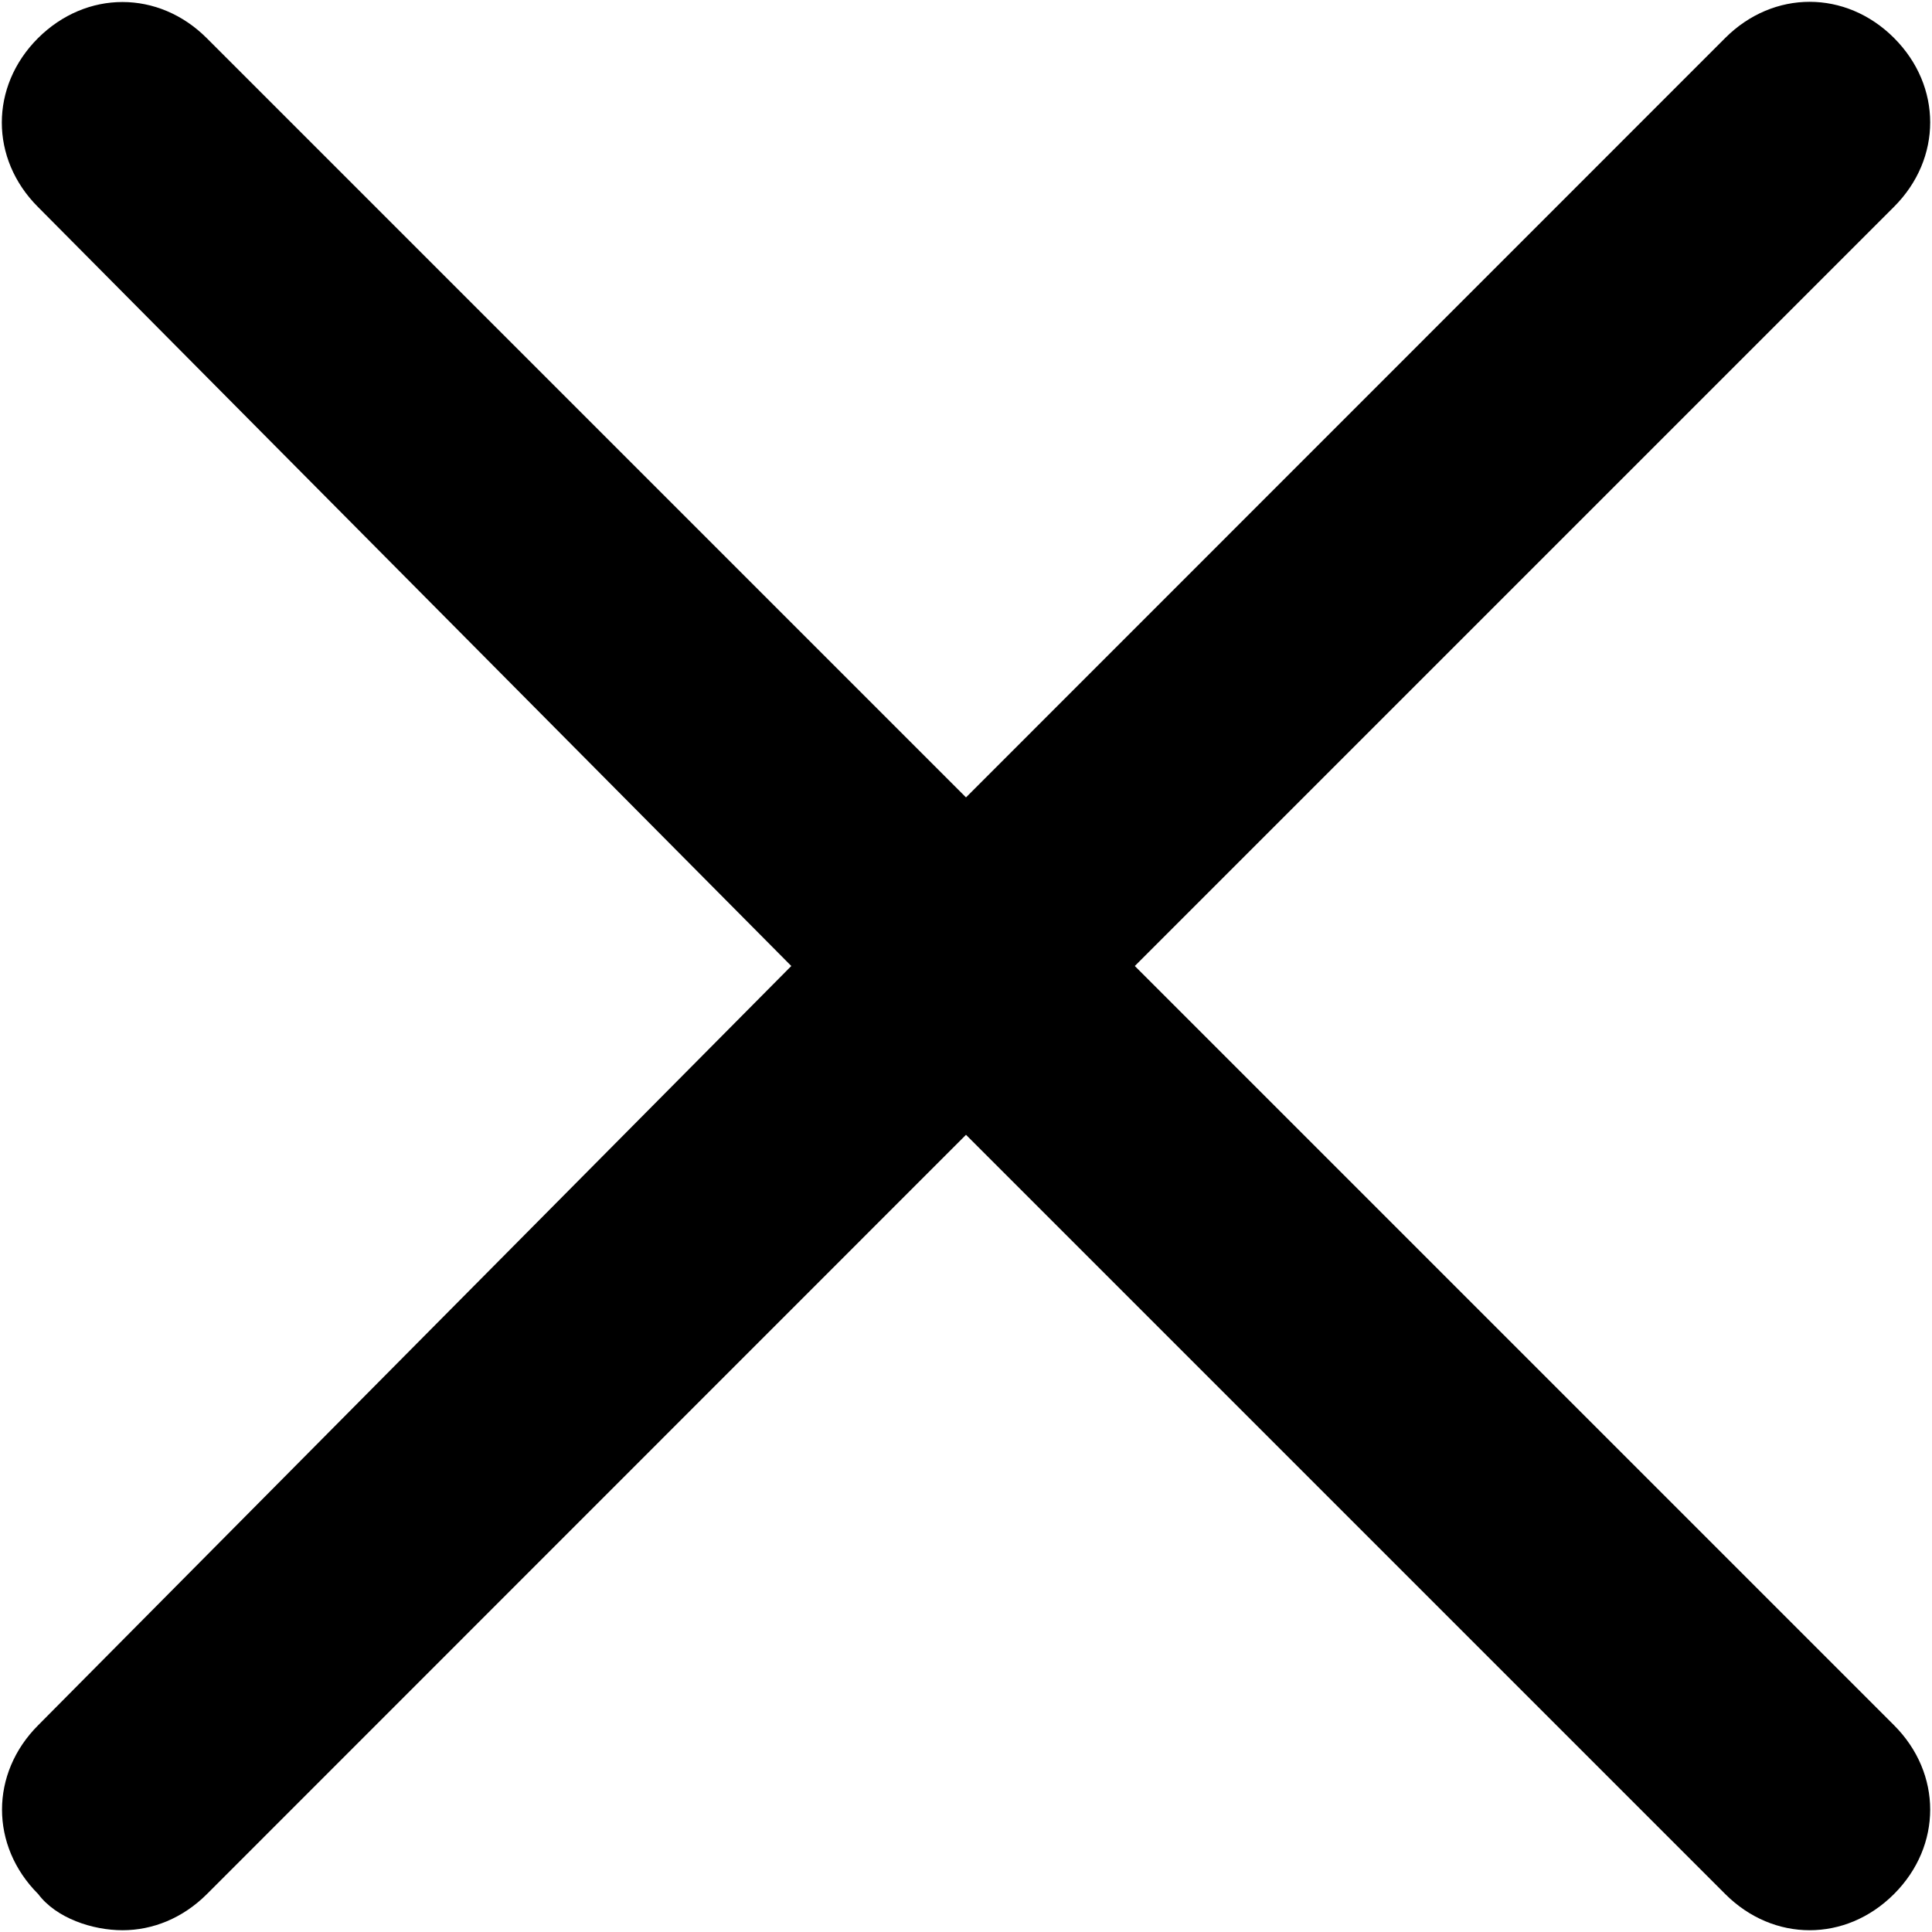 <svg xmlns="http://www.w3.org/2000/svg" width="982" height="982" viewBox="0 0 982 982">
  <path fill-rule="evenodd" d="M576.8,491 L962.7,105.1 C987.2,80.6 987.2,43.8 962.7,19.3 C938.2,-5.2 901.4,-5.2 876.9,19.3 L491,405.3 L105.1,19.4 C80.6,-5.1 43.9,-5.1 19.3,19.4 C-5.2,43.9 -5.2,80.7 19.3,105.2 L402.2,491 L19.4,876.9 C-5.1,901.4 -5.1,938.2 19.4,962.7 C28.6,975 47,981.1 62.3,981.1 C77.6,981.1 92.9,975 105.2,962.7 L491,576.8 L876.9,962.7 C889.2,975 904.5,981.1 919.8,981.1 C935.1,981.1 950.4,975 962.7,962.7 C987.2,938.2 987.2,901.4 962.7,876.9 L576.8,491 Z"/>
</svg>
